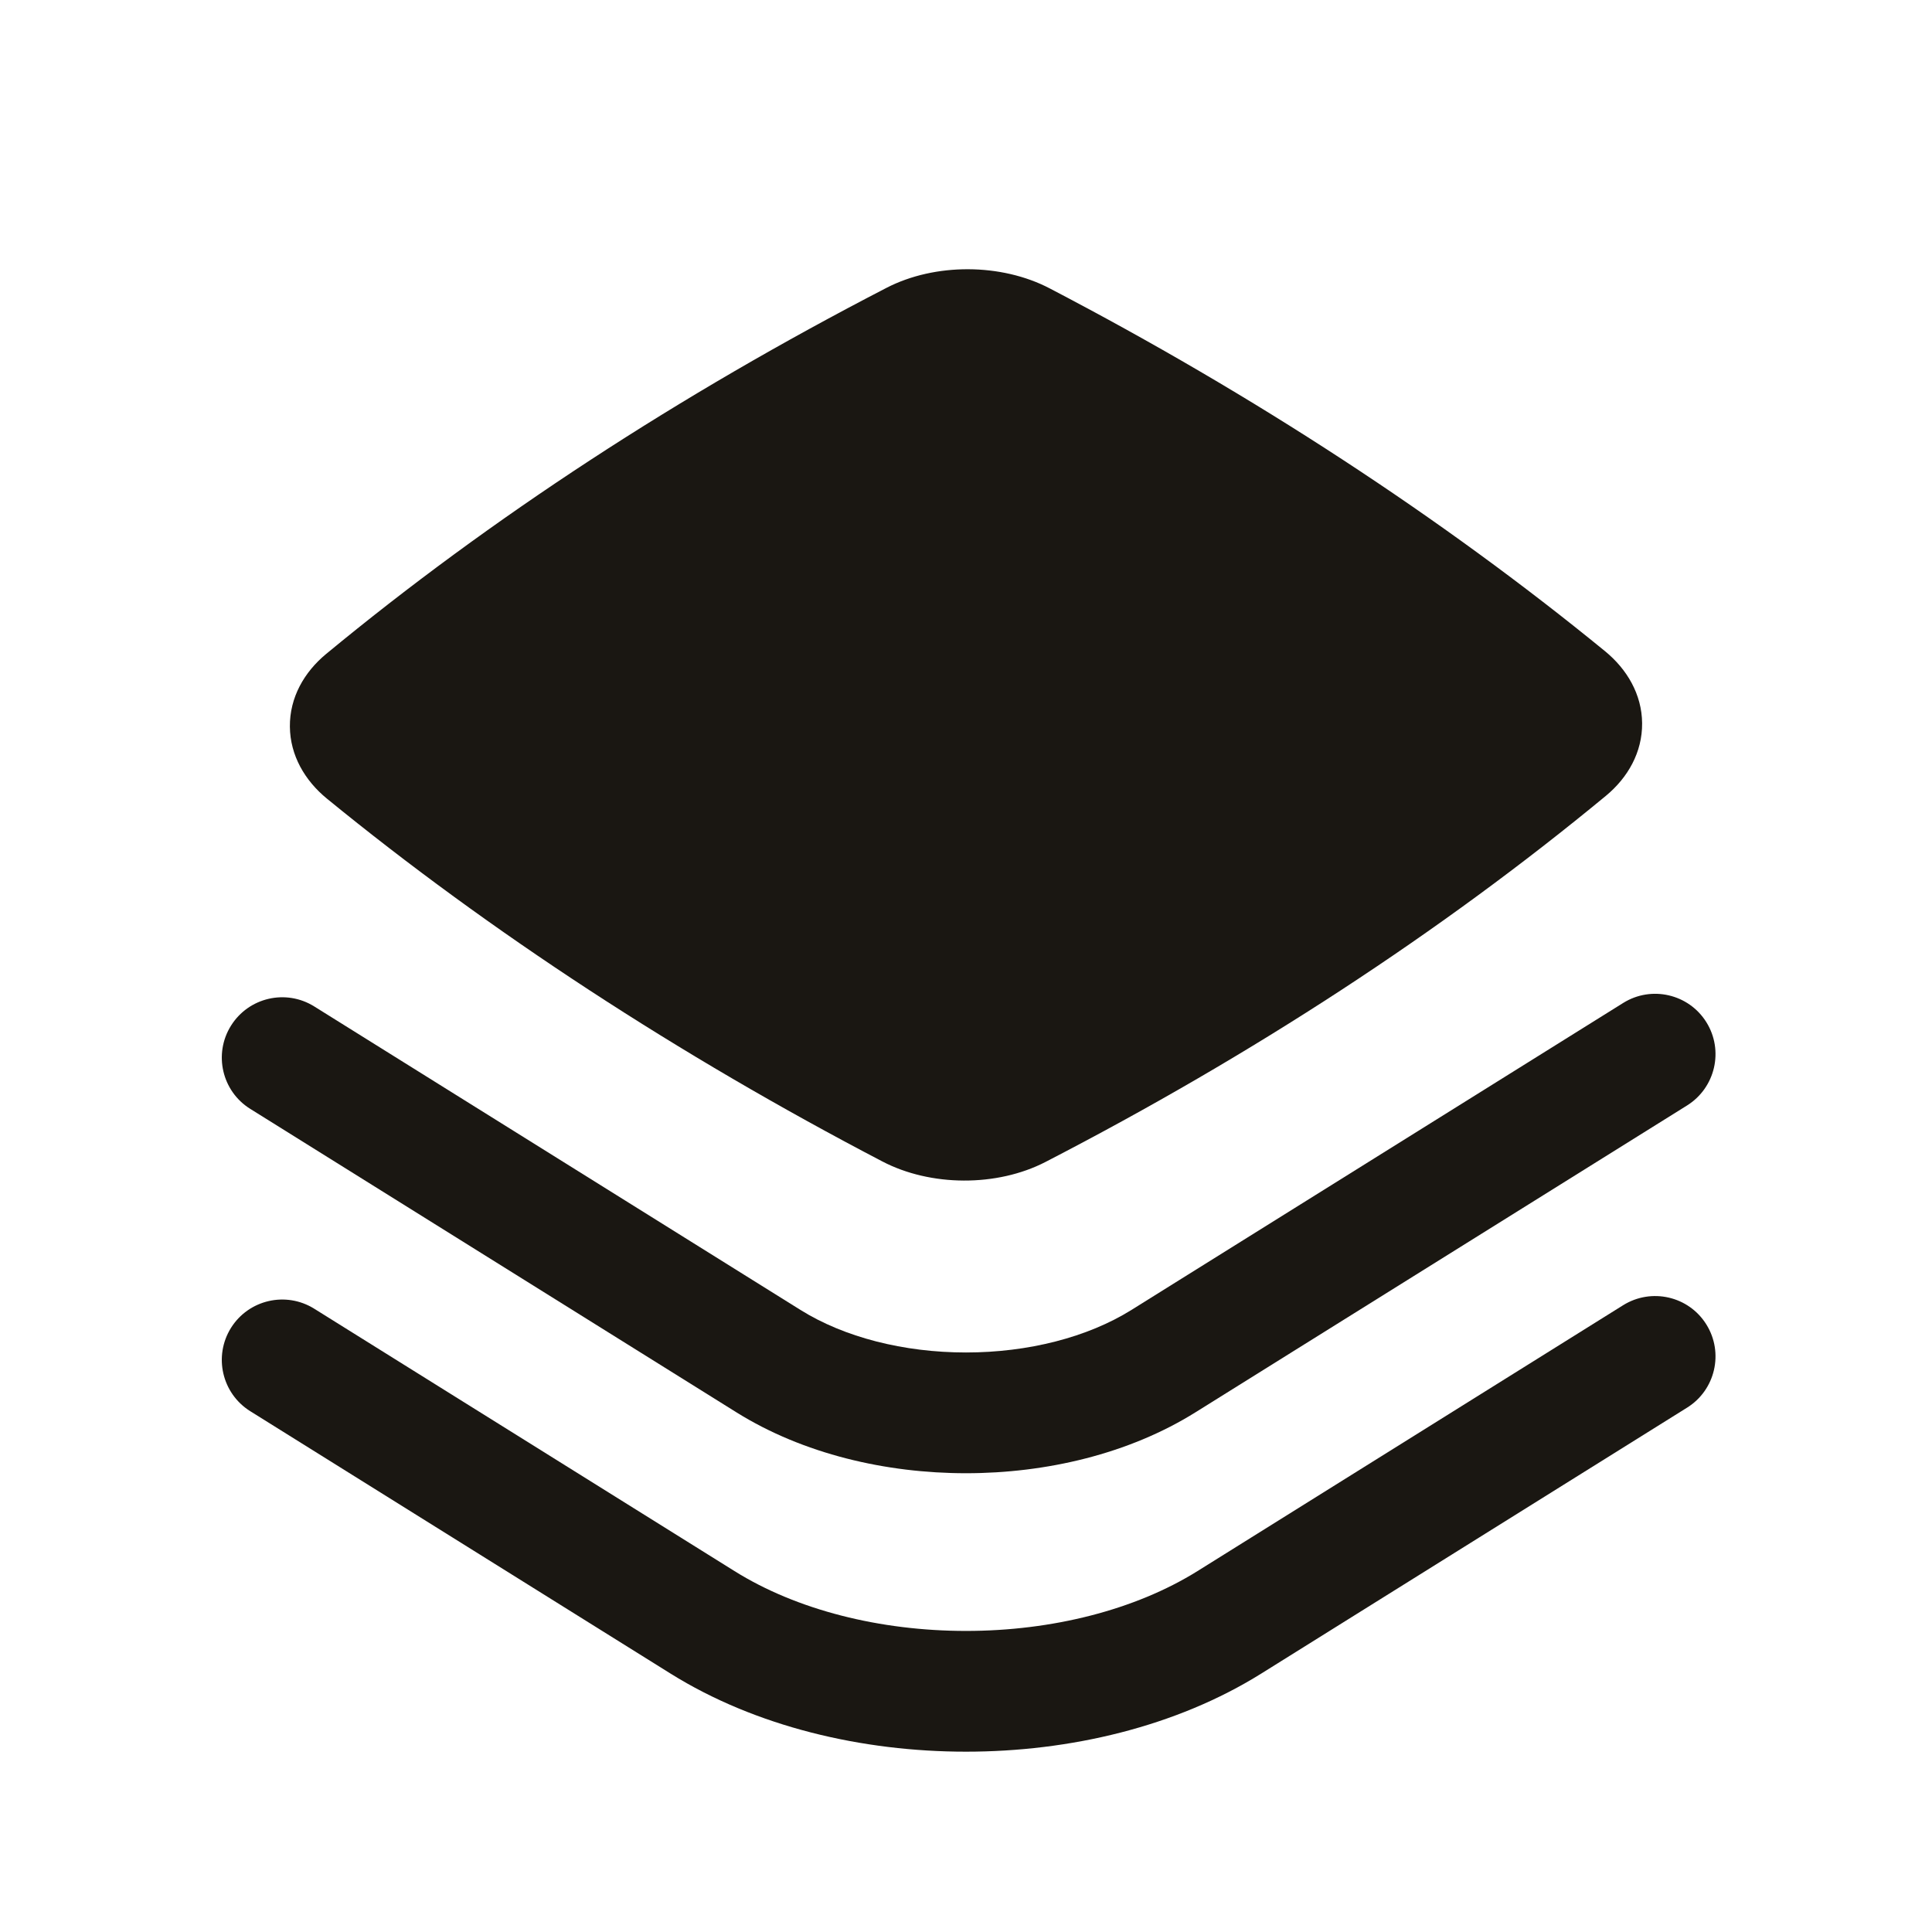 <svg width="24" height="24" viewBox="0 0 24 24" fill="none" xmlns="http://www.w3.org/2000/svg">
<path d="M13.039 3.582C12.44 3.269 11.616 3.264 11.012 3.576C8.434 4.908 6.097 6.434 4.051 8.124C3.778 8.35 3.598 8.665 3.601 9.026C3.604 9.385 3.788 9.697 4.06 9.92C6.09 11.579 8.429 13.107 10.961 14.428C11.56 14.741 12.384 14.746 12.988 14.434C15.566 13.102 17.903 11.576 19.949 9.886C20.222 9.66 20.402 9.345 20.399 8.984C20.396 8.625 20.211 8.313 19.939 8.09C17.91 6.431 15.571 4.903 13.039 3.582Z" fill="#1A1712"/>
<path d="M20.958 13.732C21.309 13.512 21.416 13.049 21.197 12.698C20.978 12.347 20.515 12.24 20.164 12.459L14.056 16.272C13.512 16.612 12.773 16.801 12 16.801C11.226 16.801 10.487 16.612 9.943 16.272L3.903 12.502C3.551 12.283 3.089 12.39 2.869 12.742C2.65 13.093 2.757 13.556 3.109 13.775L9.149 17.545C9.978 18.062 11.006 18.301 12 18.301C12.994 18.301 14.022 18.062 14.851 17.544L20.958 13.732Z" fill="#1A1712"/>
<path d="M20.958 17.486C21.309 17.267 21.416 16.804 21.197 16.453C20.978 16.101 20.515 15.995 20.163 16.214L14.875 19.517C14.102 19.999 13.068 20.26 12 20.26C10.932 20.26 9.898 20 9.125 19.517L3.903 16.257C3.551 16.038 3.089 16.145 2.869 16.496C2.65 16.848 2.757 17.31 3.108 17.53L8.33 20.79C9.388 21.45 10.711 21.76 12 21.76C13.289 21.76 14.611 21.45 15.669 20.789L20.958 17.486Z" fill="#1A1712"/>
</svg>
